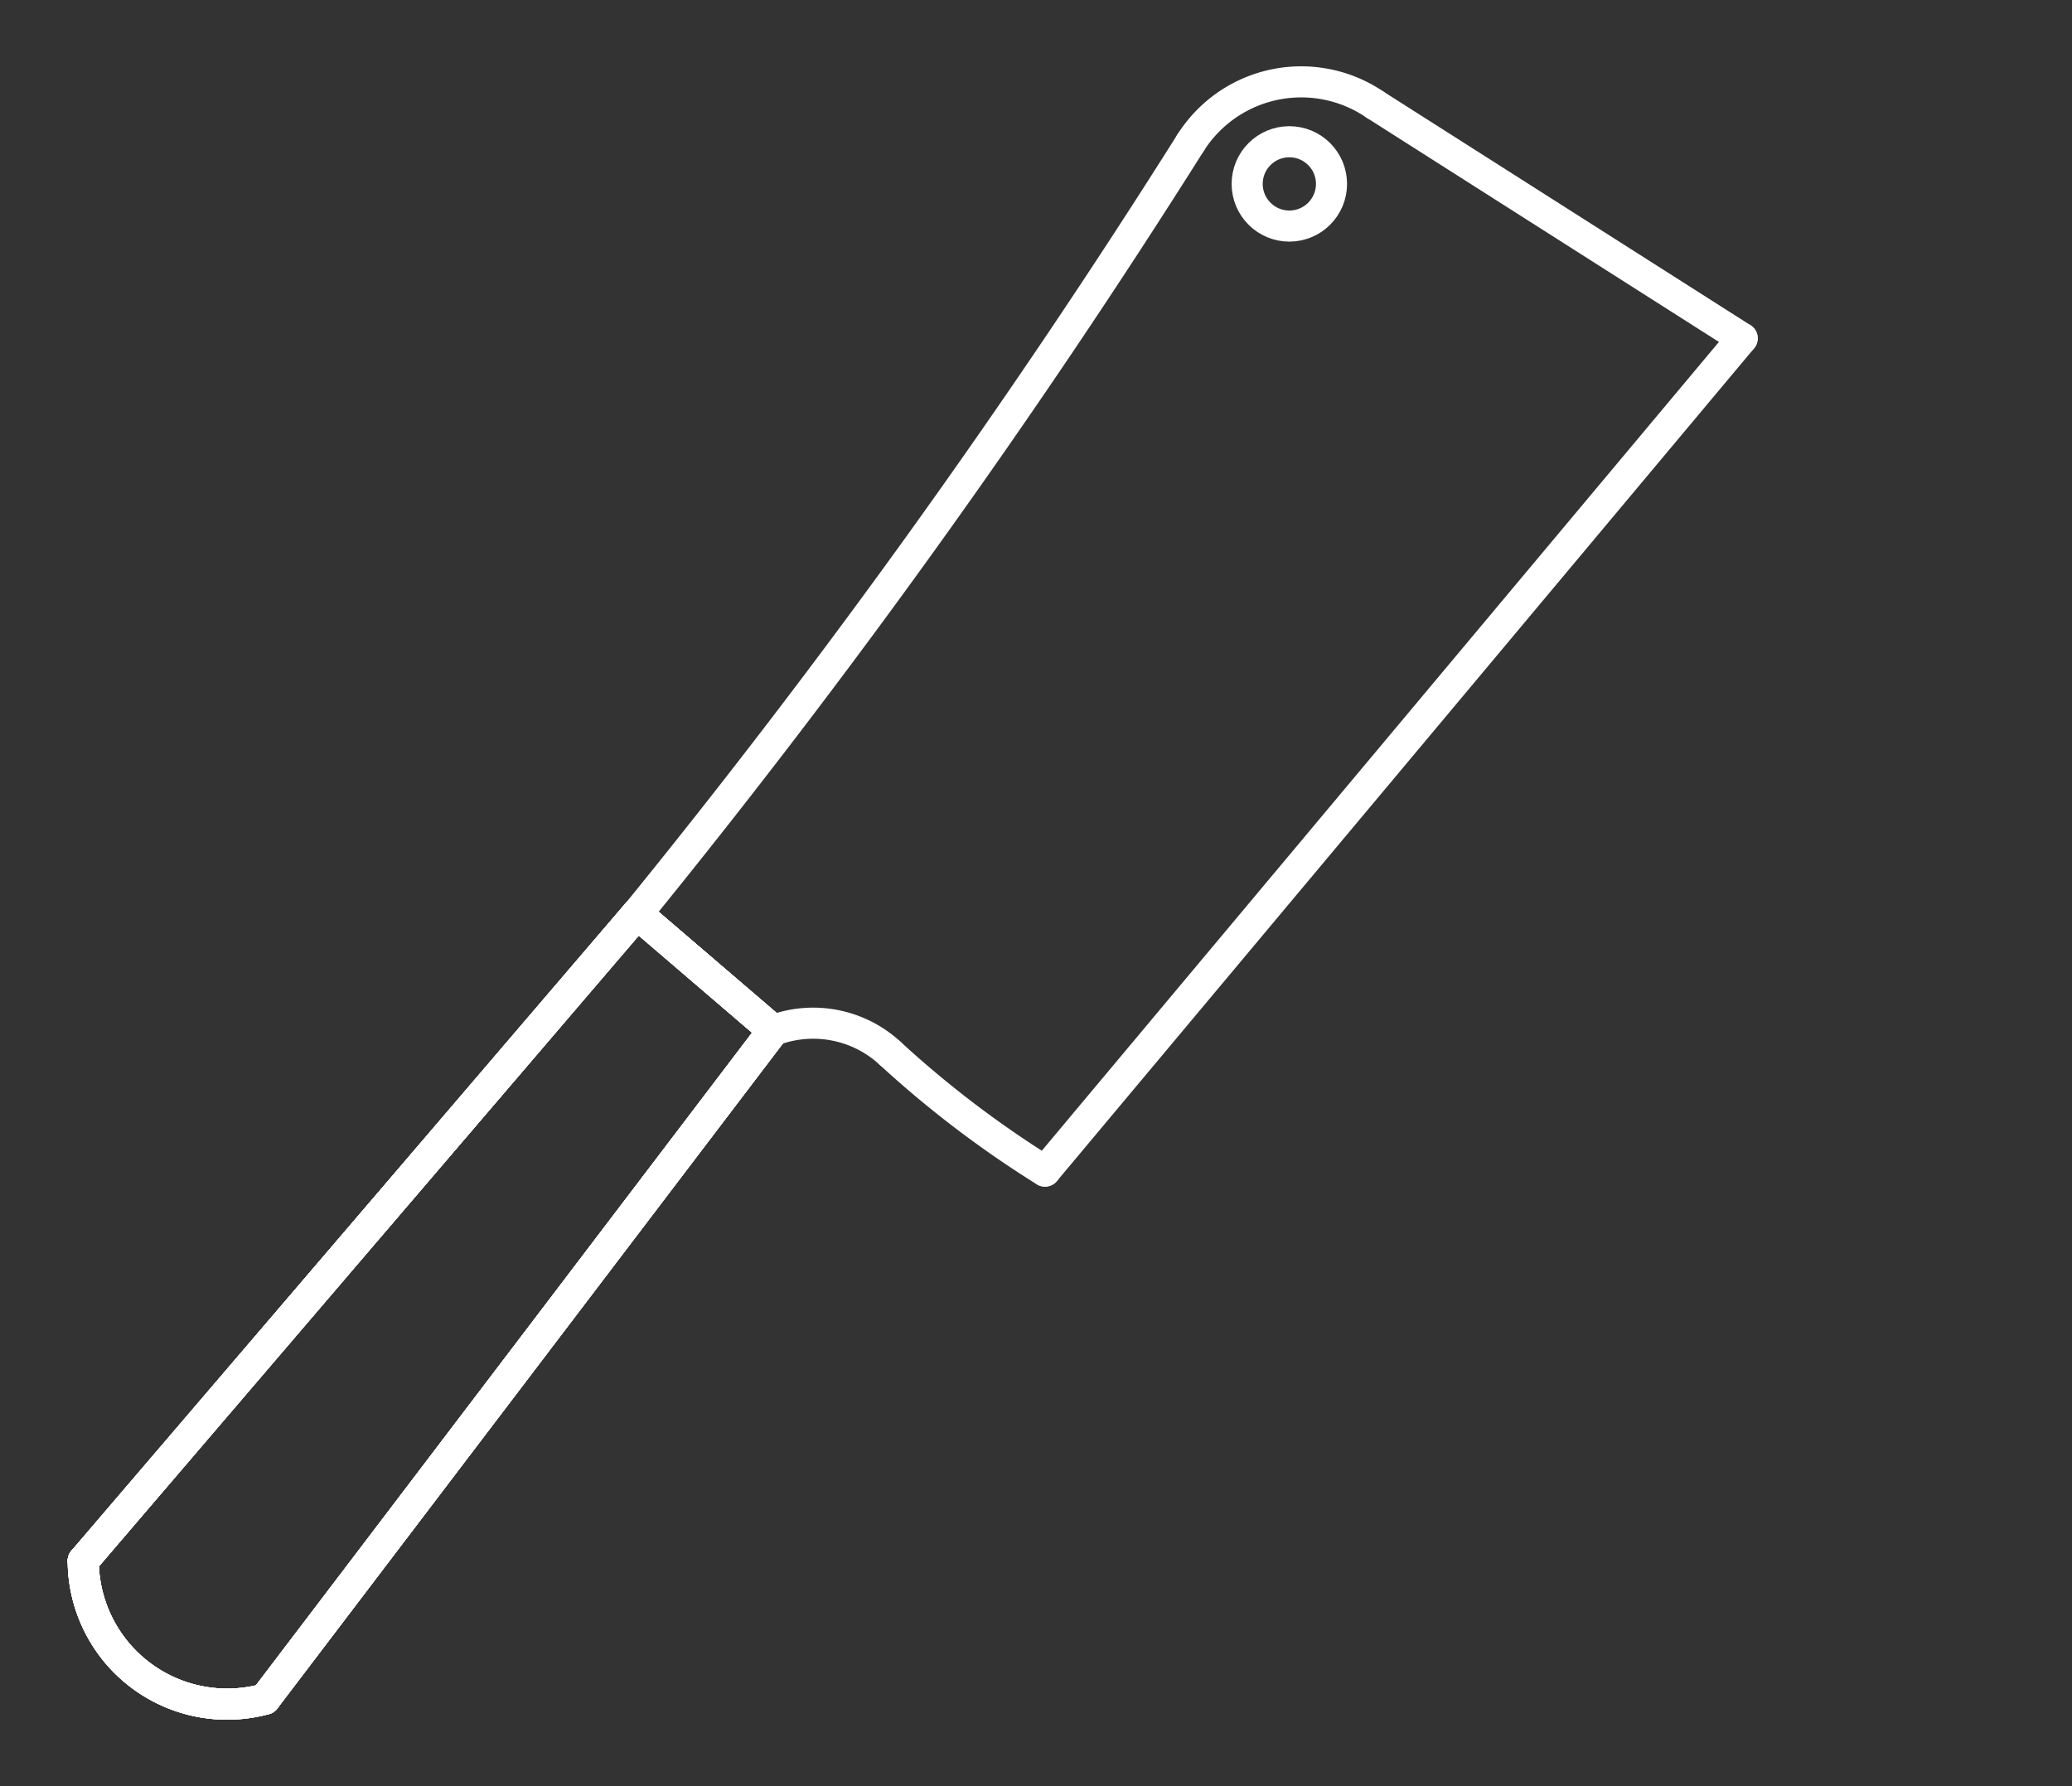 <?xml version="1.0" encoding="utf-8" standalone="no"?>
<svg viewBox="0 0 1000 862" version="1.1" xmlns="http://www.w3.org/2000/svg" xmlns:xlink="http://www.w3.org/1999/xlink" stroke-linecap="round" stroke-linejoin="round" fill-rule="evenodd" xml:space="preserve" >
<rect x="0" y="0" width="1000" height="862" fill="#333333" stroke="none"/>
<g fill="none" stroke="rgb(255,255,255)" stroke-width="15" >
<polyline points="307.462,441.002 373.196,497.346 " />
<polyline points="307.462,441.002 373.196,497.346 " />
<polyline points="127.867,820.053 373.196,497.346 " />
<polyline points="663.723,50.578 840.832,163.293 " />
<polyline points="127.867,820.053 373.196,497.346 " />
<polyline points="307.462,441.002 40.168,753.335 " />
<polyline points="307.462,441.002 40.168,753.335 " />
<polyline points="127.867,820.053 373.196,497.346 " />
<polyline points="307.462,441.002 373.196,497.346 " />
<polyline points="127.867,820.053 373.196,497.346 " />
<polyline points="307.462,441.002 40.168,753.335 " />
<polyline points="307.462,441.002 373.196,497.346 " />
<polyline points="840.832,163.293 504.337,565.232 " />
<polyline points="307.462,441.002 40.168,753.335 " />
<path d="M40.168,753.335  A69.462,69.462 0 0,0 127.867,820.053 " />
<path d="M40.168,753.335  A69.462,69.462 0 0,0 127.867,820.053 " />
<path d="M307.462,441.002  A3804.41,3804.41 0 0,0 574.536,69.006 " />
<path d="M40.168,753.335  A69.462,69.462 0 0,0 127.867,820.053 " />
<path d="M663.723,50.578  A63.196,63.196 0 0,0 574.536,69.006 " />
<path d="M429.513,508.287  A54.694,54.694 0 0,0 373.196,497.346 " />
<path d="M40.168,753.335  A69.462,69.462 0 0,0 127.867,820.053 " />
<path d="M429.513,508.287  A504.048,504.048 0 0,0 504.337,565.232 " />
<circle cx="622.269" cy="88.759" r="20.353" />
</g>
</svg>
